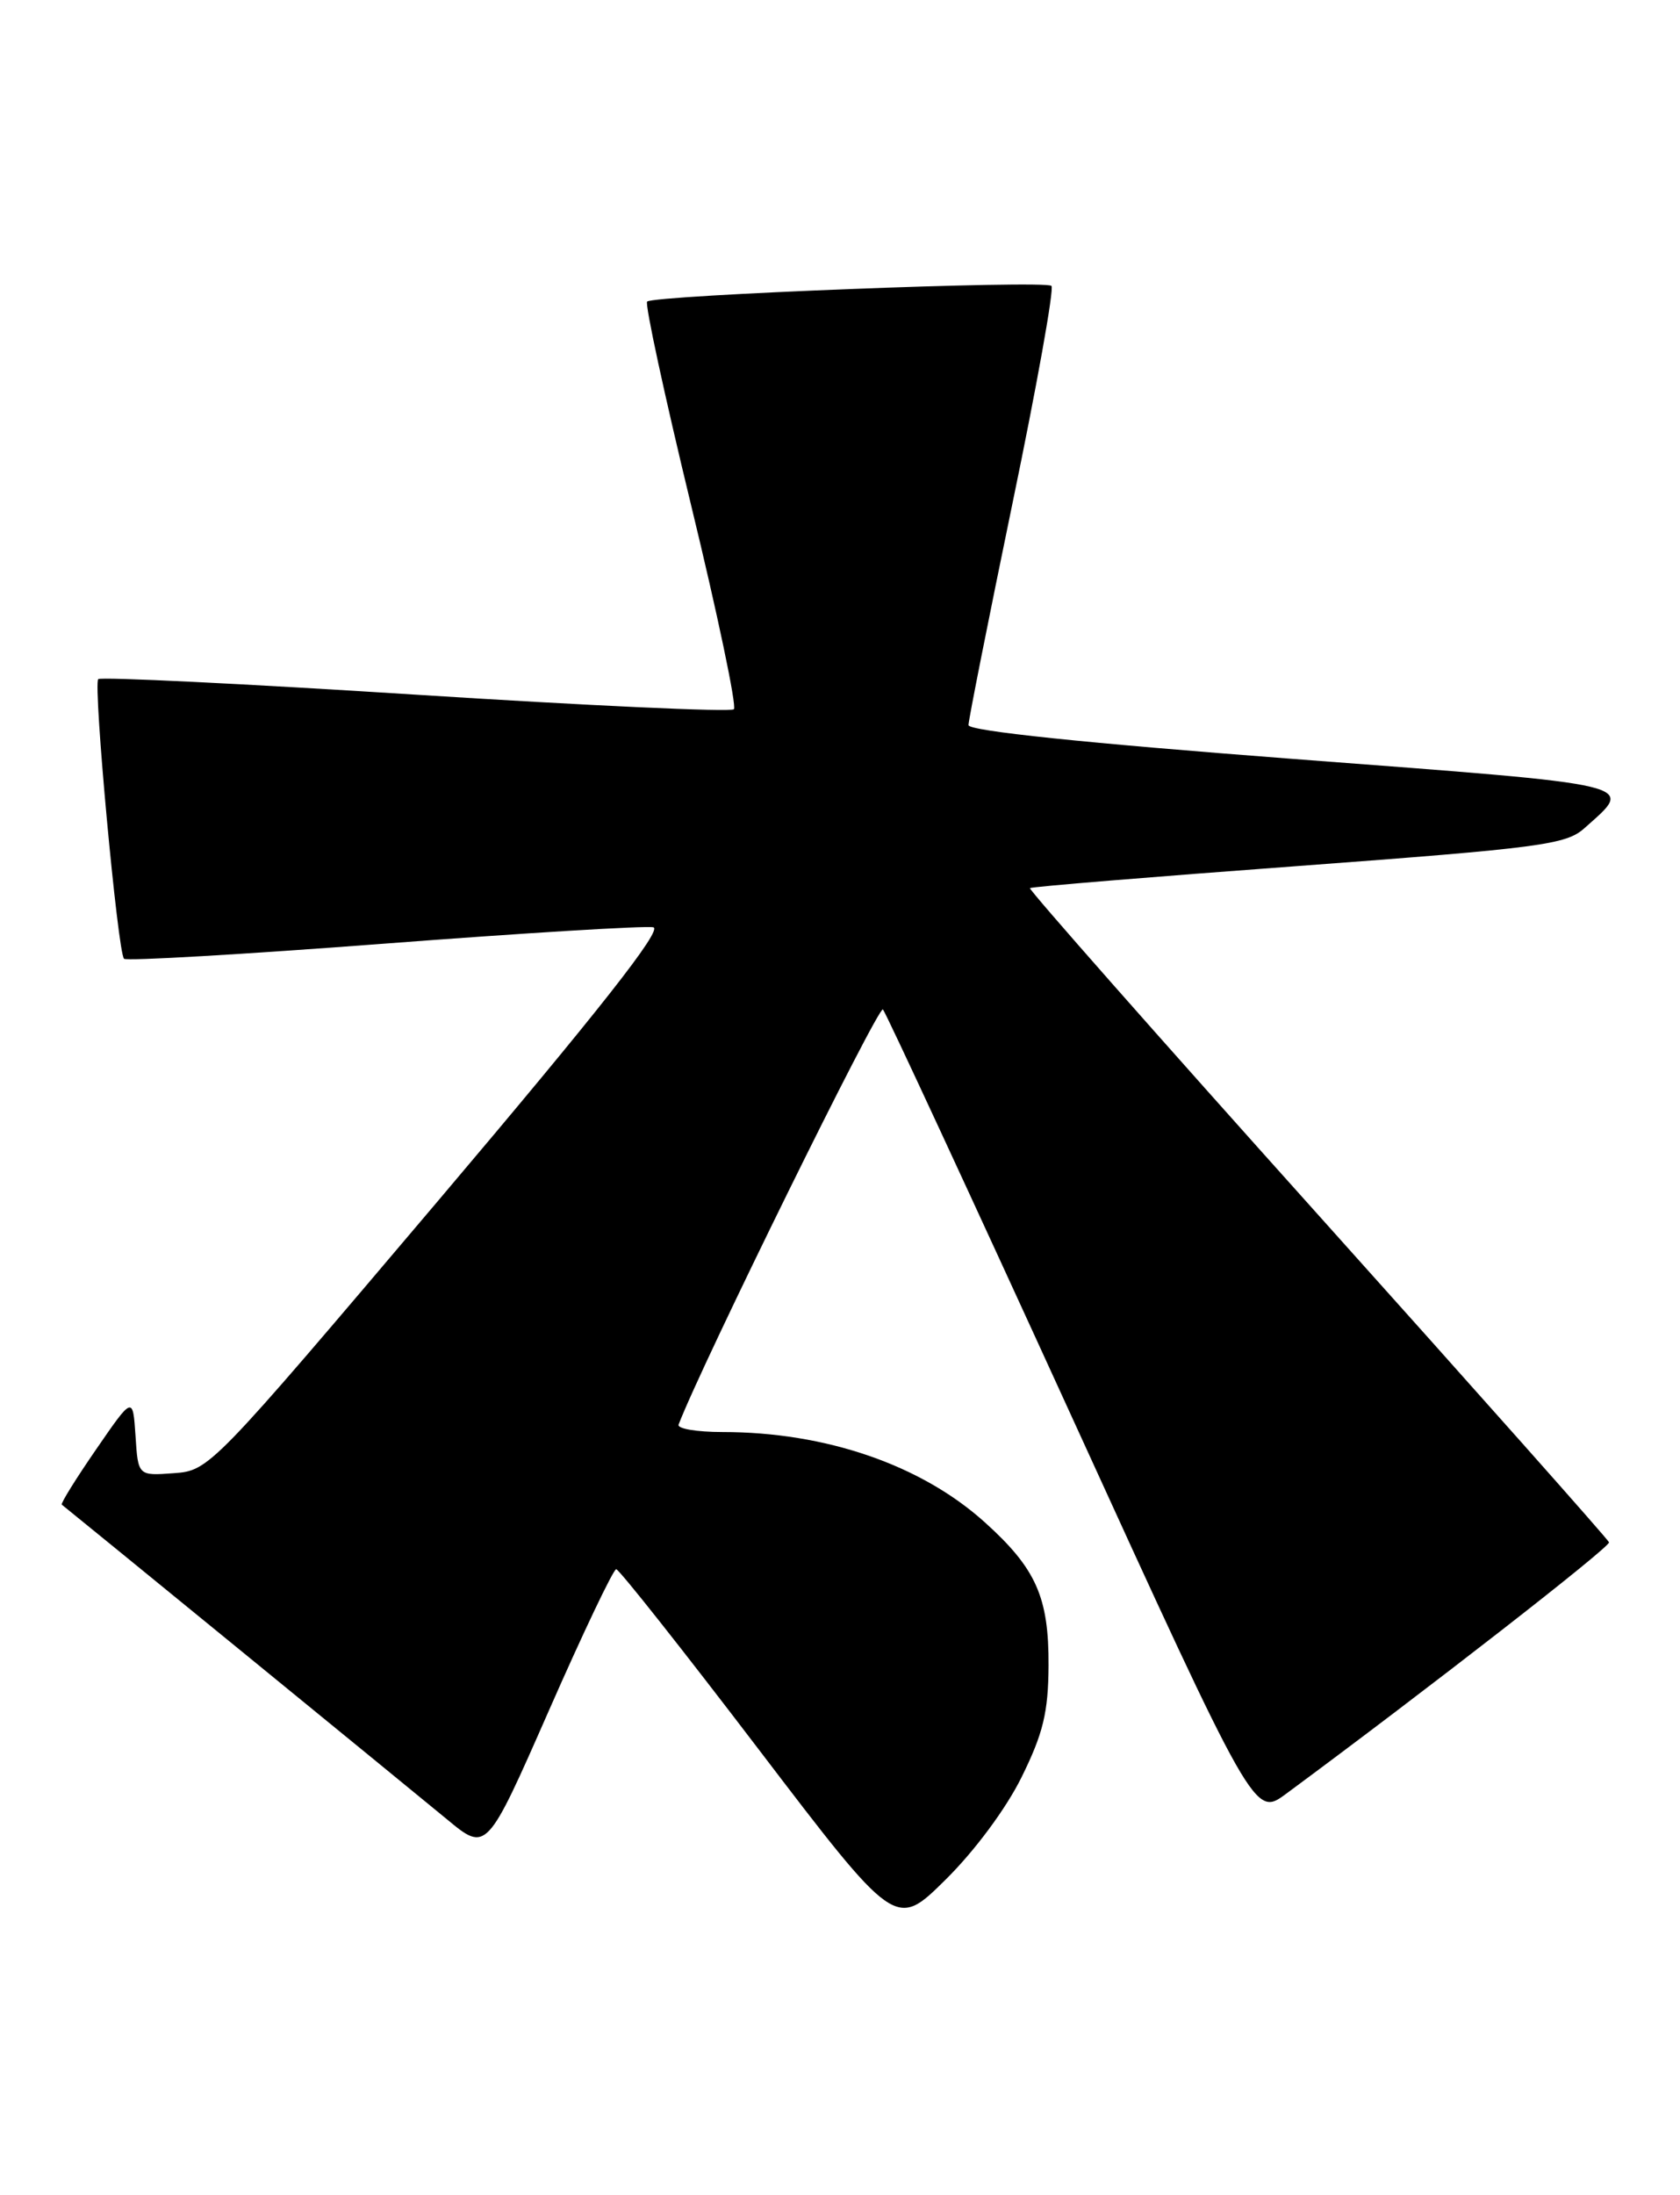 <?xml version="1.0" encoding="UTF-8" standalone="no"?>
<!DOCTYPE svg PUBLIC "-//W3C//DTD SVG 1.1//EN" "http://www.w3.org/Graphics/SVG/1.1/DTD/svg11.dtd" >
<svg xmlns="http://www.w3.org/2000/svg" xmlns:xlink="http://www.w3.org/1999/xlink" version="1.1" viewBox="0 0 196 256">
 <g >
 <path fill="currentColor"
d=" M 119.19 207.24 C 121.70 202.15 122.30 199.70 122.33 194.24 C 122.37 186.28 120.89 182.94 114.93 177.56 C 107.50 170.84 96.35 167.00 84.28 167.00 C 81.28 167.00 78.98 166.61 79.17 166.13 C 81.85 159.12 102.52 117.15 103.01 117.72 C 103.38 118.15 113.29 139.52 125.03 165.20 C 146.37 211.90 146.37 211.90 150.03 209.20 C 166.63 196.94 187.90 180.38 187.72 179.86 C 187.60 179.51 172.27 162.26 153.66 141.53 C 135.05 120.80 119.98 103.72 120.16 103.57 C 120.35 103.41 134.45 102.25 151.50 100.99 C 179.73 98.89 182.71 98.50 184.84 96.59 C 190.74 91.32 192.03 91.63 150.93 88.51 C 126.63 86.66 113.00 85.24 112.99 84.56 C 112.99 83.98 115.30 72.35 118.12 58.71 C 120.95 45.08 123.00 33.66 122.67 33.34 C 121.97 32.64 76.25 34.42 75.50 35.17 C 75.22 35.45 77.53 46.12 80.62 58.88 C 83.72 71.64 85.97 82.37 85.62 82.71 C 85.27 83.06 68.56 82.29 48.49 81.01 C 28.41 79.73 11.75 78.92 11.46 79.20 C 10.85 79.82 13.73 111.07 14.47 111.81 C 14.75 112.09 28.40 111.30 44.80 110.05 C 61.20 108.80 75.34 107.94 76.22 108.14 C 77.35 108.39 69.87 117.89 51.14 140.00 C 24.61 171.30 24.42 171.50 20.28 171.80 C 16.11 172.11 16.11 172.11 15.81 167.45 C 15.50 162.80 15.50 162.80 11.21 169.03 C 8.85 172.45 7.05 175.35 7.21 175.47 C 7.86 175.96 47.86 208.63 52.14 212.16 C 56.77 216.00 56.77 216.00 64.03 199.50 C 68.02 190.42 71.56 183.00 71.89 183.00 C 72.23 183.01 79.70 192.45 88.49 203.98 C 104.49 224.96 104.49 224.96 110.29 219.23 C 113.70 215.87 117.38 210.91 119.19 207.24 Z "/>
</g>
</svg>